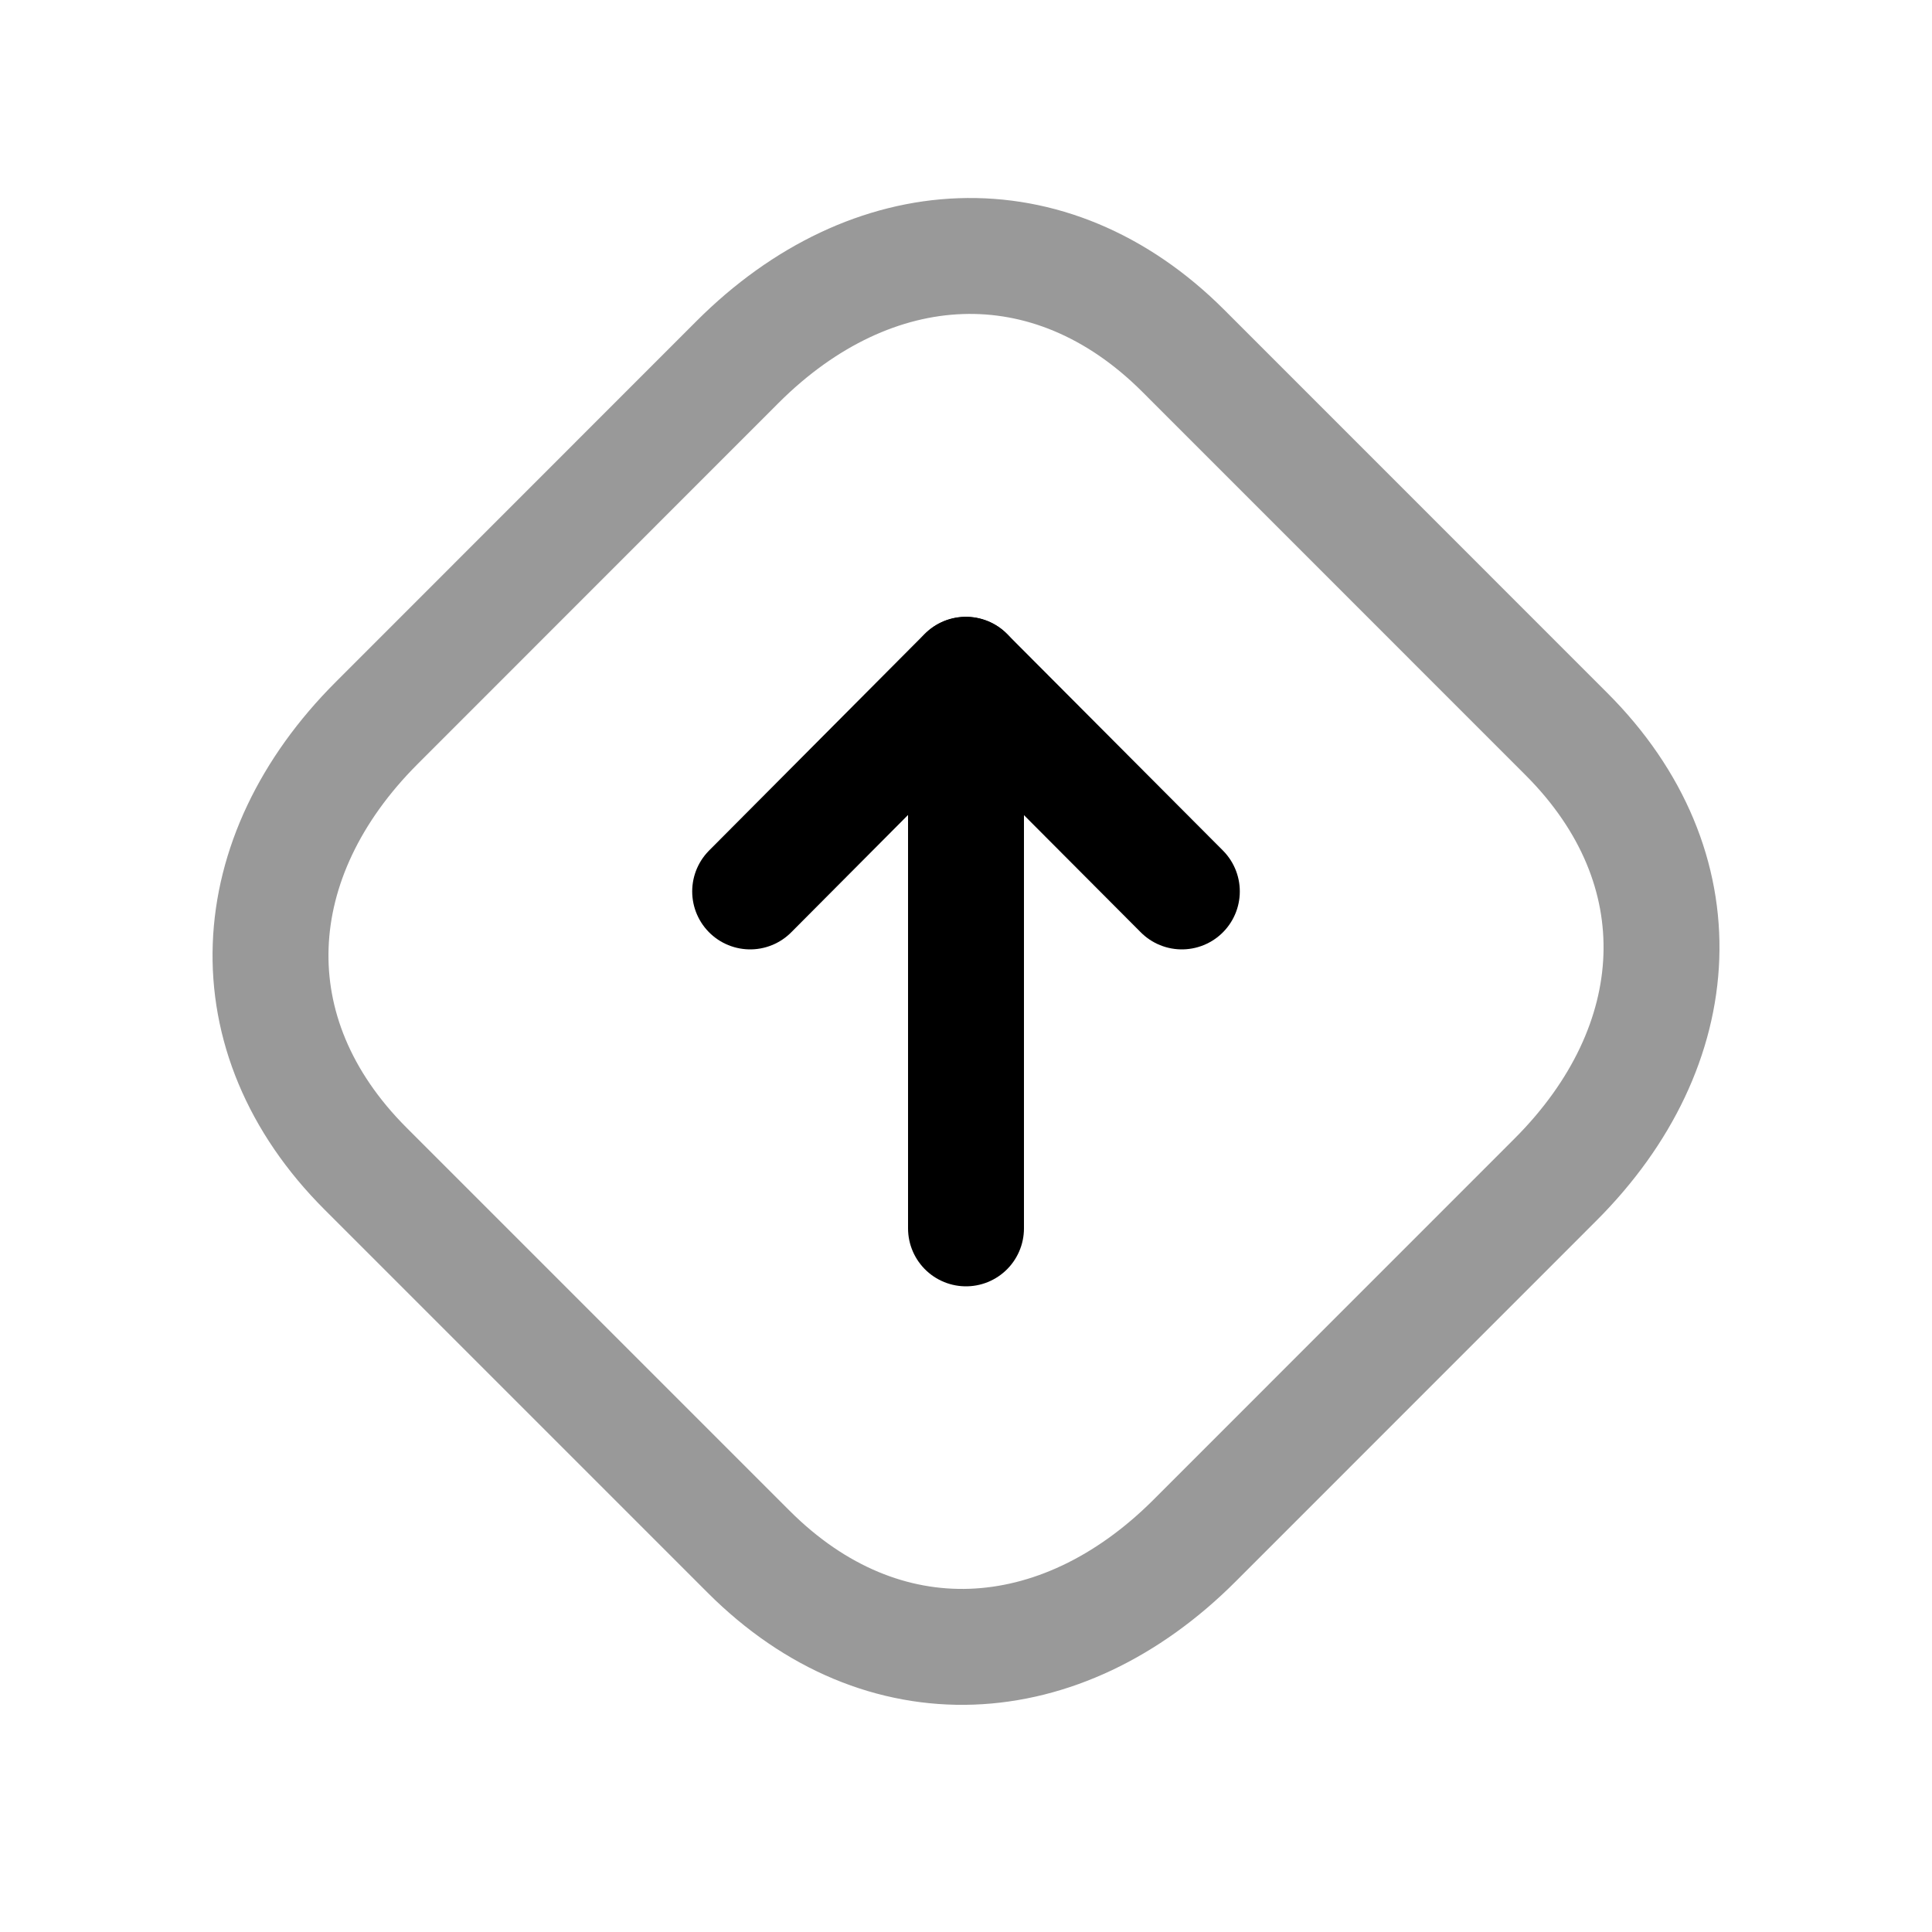 <svg width="25" height="25" viewBox="0 0 25 25" fill="none" xmlns="http://www.w3.org/2000/svg">
<path opacity="0.4" d="M15.312 4.54L20.27 9.499C22.003 11.232 21.859 13.534 20.127 15.265L15.455 19.938C13.724 21.669 11.422 21.814 9.688 20.08L4.73 15.122C2.997 13.389 3.142 11.087 4.874 9.356L9.545 4.683C11.277 2.952 13.584 2.812 15.312 4.54Z" stroke="black" stroke-width="1.5" stroke-linecap="round" stroke-linejoin="round"/>
<path d="M15.293 11.535L12.498 8.731L9.707 11.535" stroke="black" stroke-width="1.5" stroke-linecap="round" stroke-linejoin="round"/>
<path d="M12.5 8.733L12.5 15.895" stroke="black" stroke-width="1.5" stroke-linecap="round" stroke-linejoin="round"/>
</svg>